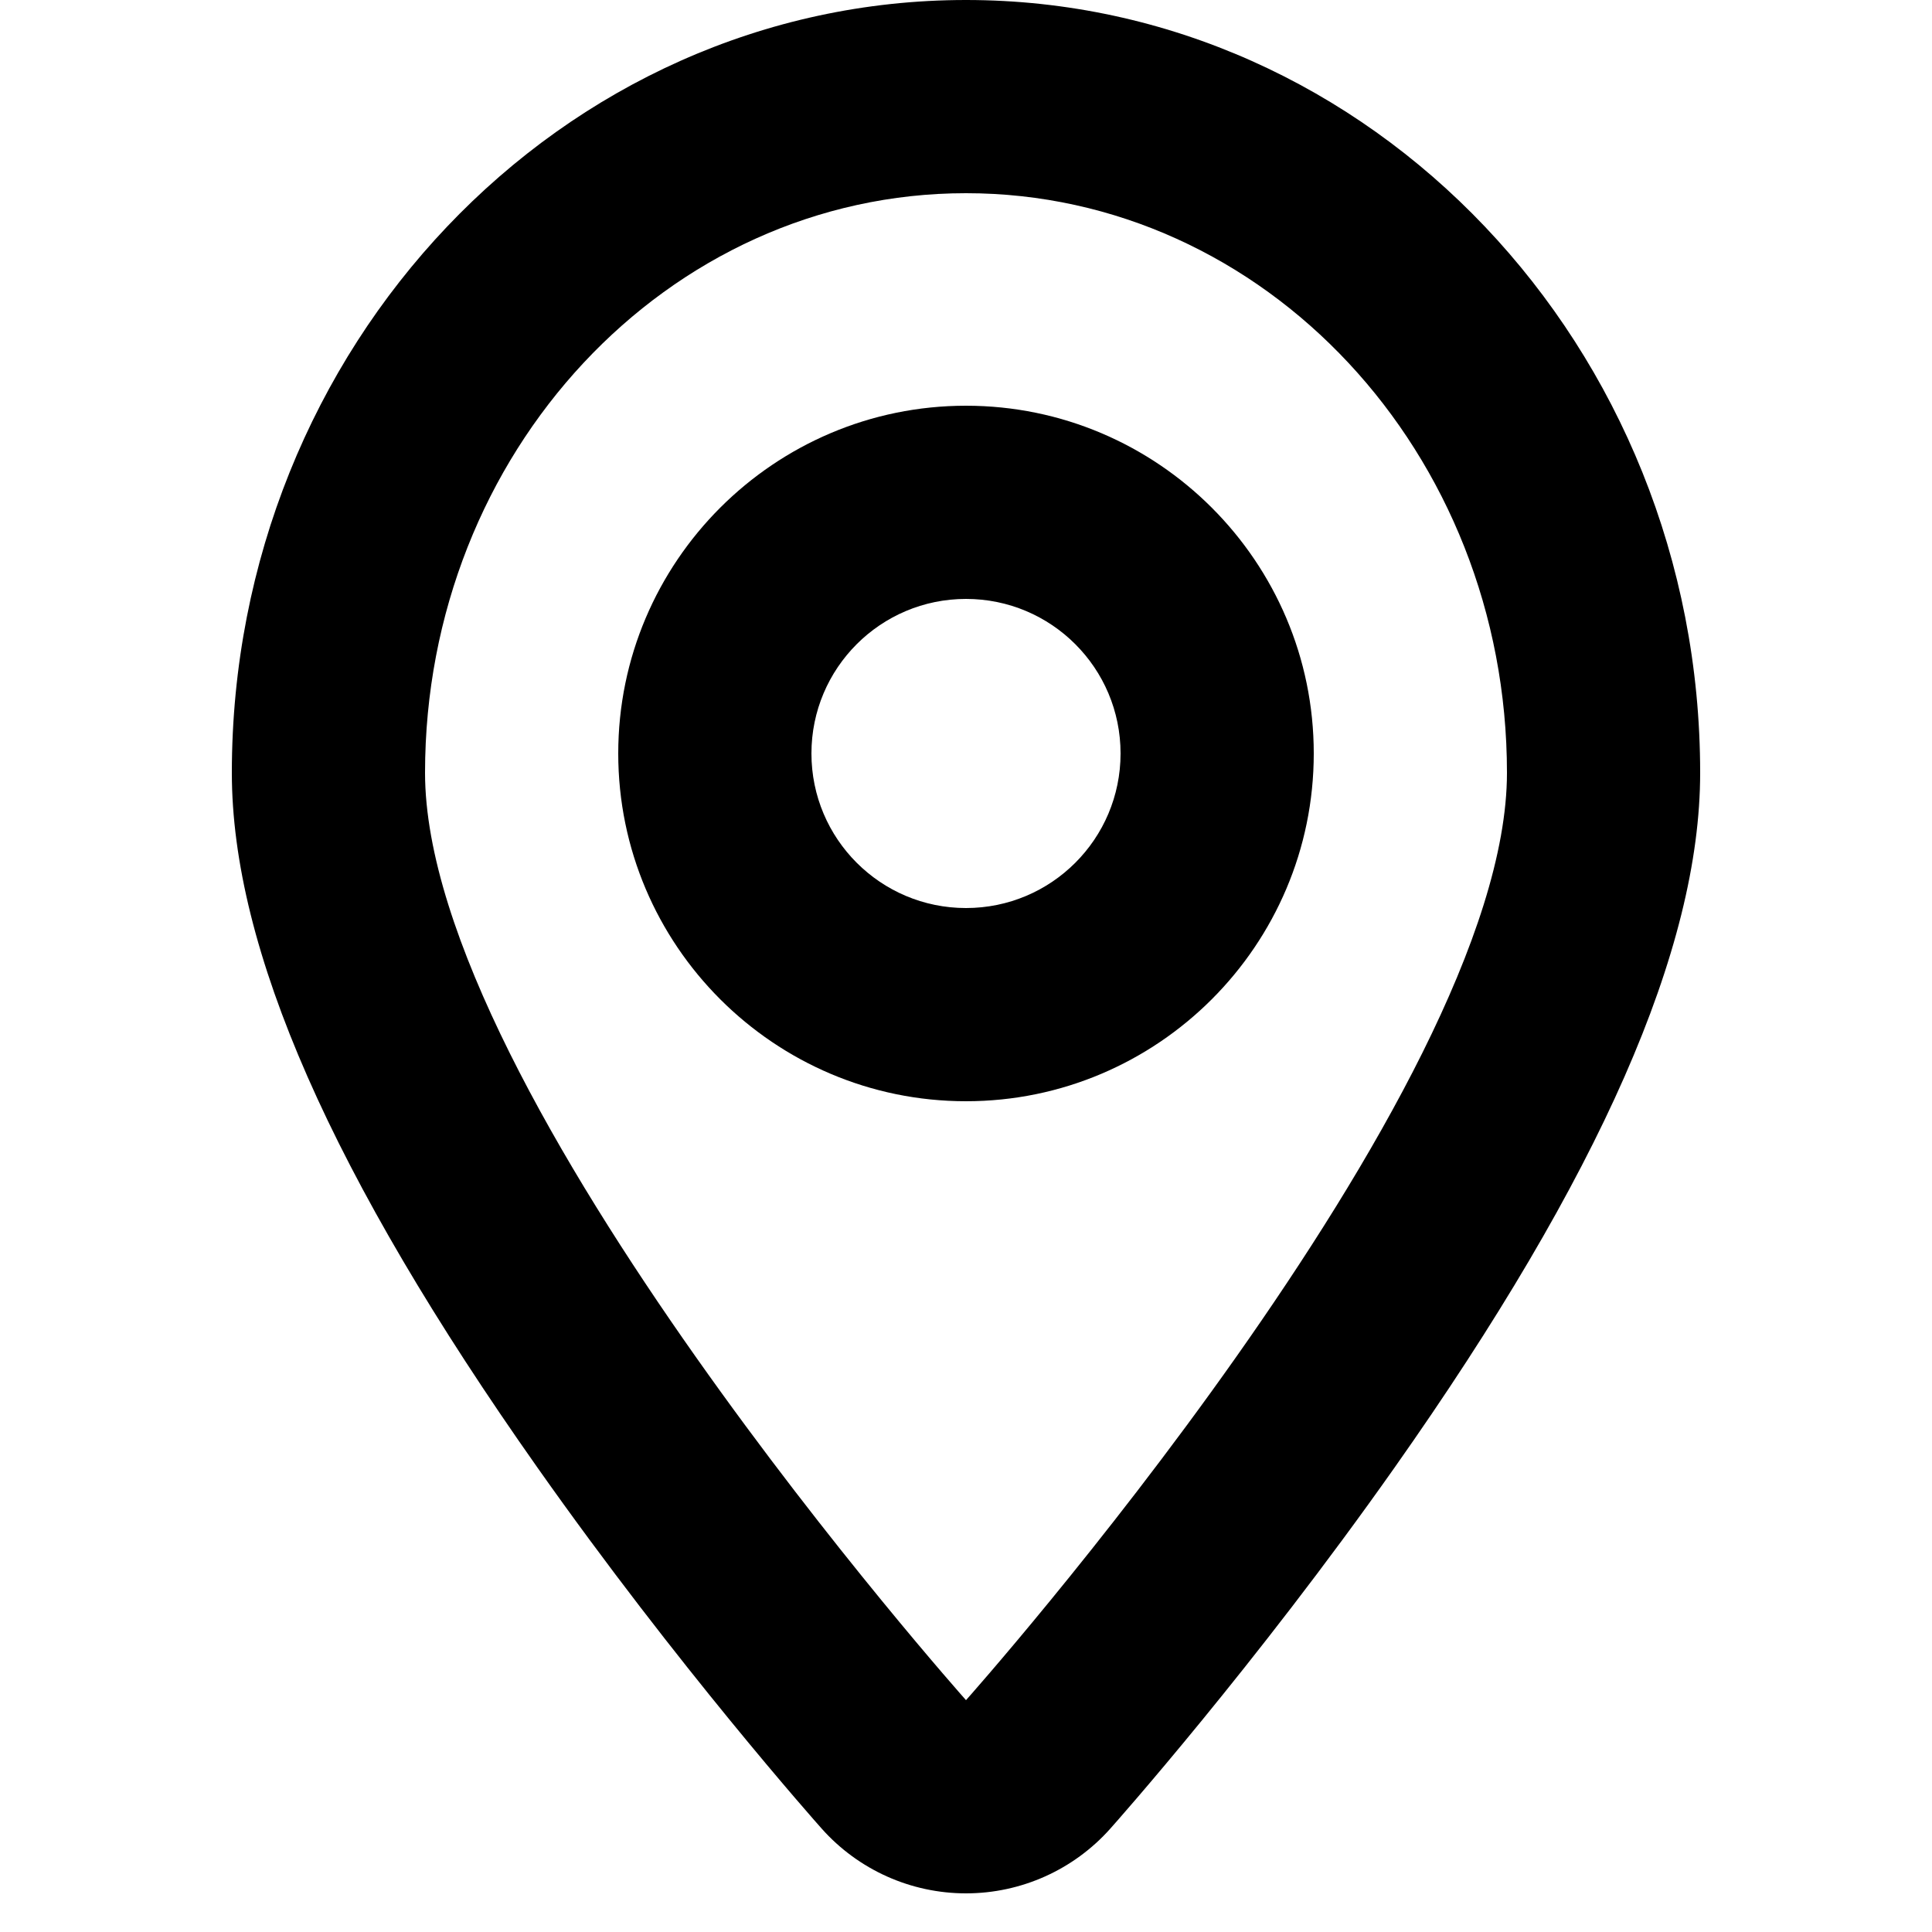 <?xml version="1.0" encoding="utf-8"?>
<!-- Generator: Adobe Illustrator 16.0.0, SVG Export Plug-In . SVG Version: 6.00 Build 0)  -->
<!DOCTYPE svg PUBLIC "-//W3C//DTD SVG 1.1//EN" "http://www.w3.org/Graphics/SVG/1.1/DTD/svg11.dtd">
<svg version="1.1" xmlns="http://www.w3.org/2000/svg" xmlns:xlink="http://www.w3.org/1999/xlink" x="0px" y="0px" width="100px"
	 height="100px" viewBox="0 0 100 100" enable-background="new 0 0 100 100" xml:space="preserve">
<g id="Layer_3" display="none">
</g>
<g id="Your_Icon">
</g>
<g id="Layer_4">
	<path d="M50,31c4.419,0,8,3.581,8,8s-3.581,8-8,8c-4.418,0-8-3.581-8-8S45.582,31,50,31 M50,21c-9.925,0-18,8.075-18,18
		s8.075,18,18,18s18-8.075,18-18S59.925,21,50,21L50,21z"/>
	<path d="M50,10c15.465,0,28,13.431,28,30c0,16.568-28,48-28,48S22,56.568,22,40C22,23.431,34.535,10,50,10 M50,0
		C29.047,0,12,17.944,12,40c0,9.102,5.177,20.869,15.827,35.975c7.244,10.276,14.405,18.338,14.706,18.677
		C44.431,96.782,47.147,98,50,98s5.569-1.218,7.467-3.348c0.301-0.338,7.462-8.401,14.706-18.677C82.823,60.869,88,49.102,88,40
		C88,17.944,70.953,0,50,0L50,0z"/>
</g>
</svg>
